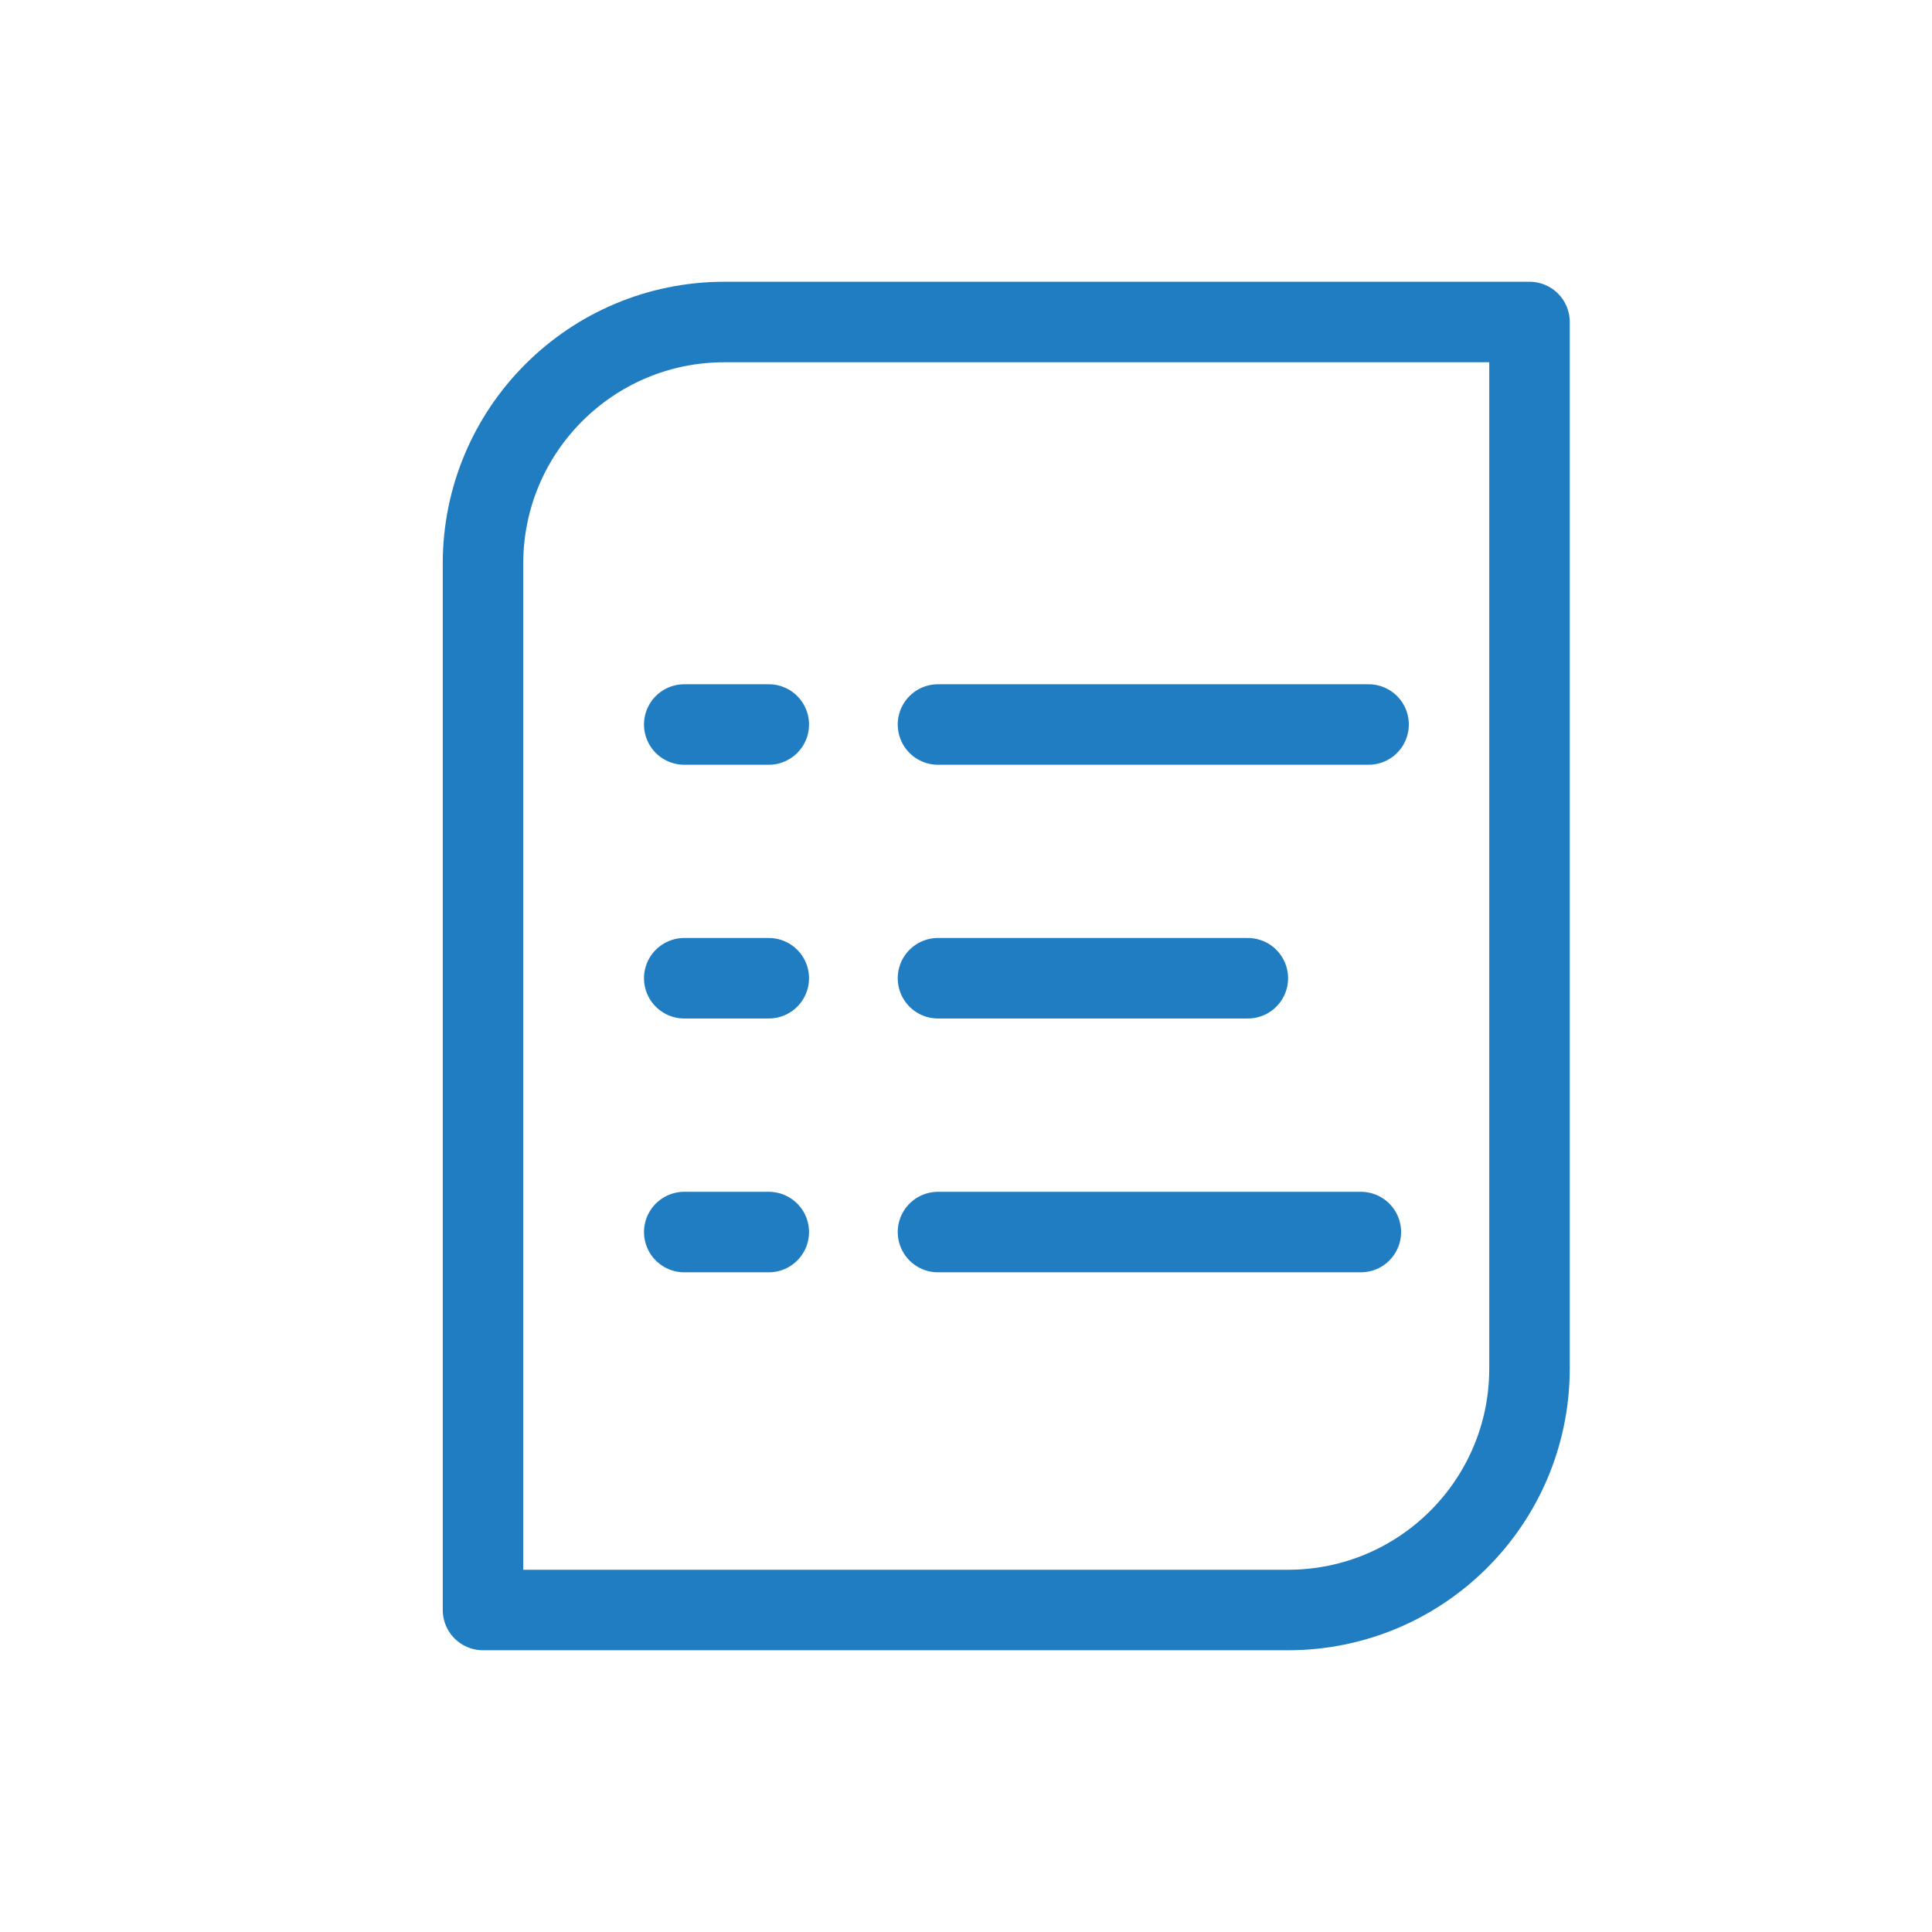 <svg width="24" height="24" viewBox="0 0 24 24" fill="none" xmlns="http://www.w3.org/2000/svg">
<path d="M16 20C17.657 20 19 18.657 19 17L19 4L9 4C7.343 4 6 5.343 6 7L6 20L16 20Z" stroke="#217DC1" stroke-linecap="round" stroke-linejoin="round"/>
<path d="M8.5 9H9.55" stroke="#217DC1" stroke-linecap="round" stroke-linejoin="round"/>
<path d="M11.652 9H17.001" stroke="#217DC1" stroke-linecap="round" stroke-linejoin="round"/>
<path d="M8.5 12.152H9.55" stroke="#217DC1" stroke-linecap="round" stroke-linejoin="round"/>
<path d="M11.652 12.152H15.501" stroke="#217DC1" stroke-linecap="round" stroke-linejoin="round"/>
<path d="M8.5 15.305H9.55" stroke="#217DC1" stroke-linecap="round" stroke-linejoin="round"/>
<path d="M11.652 15.305H16.905" stroke="#217DC1" stroke-linecap="round" stroke-linejoin="round"/>
</svg>
